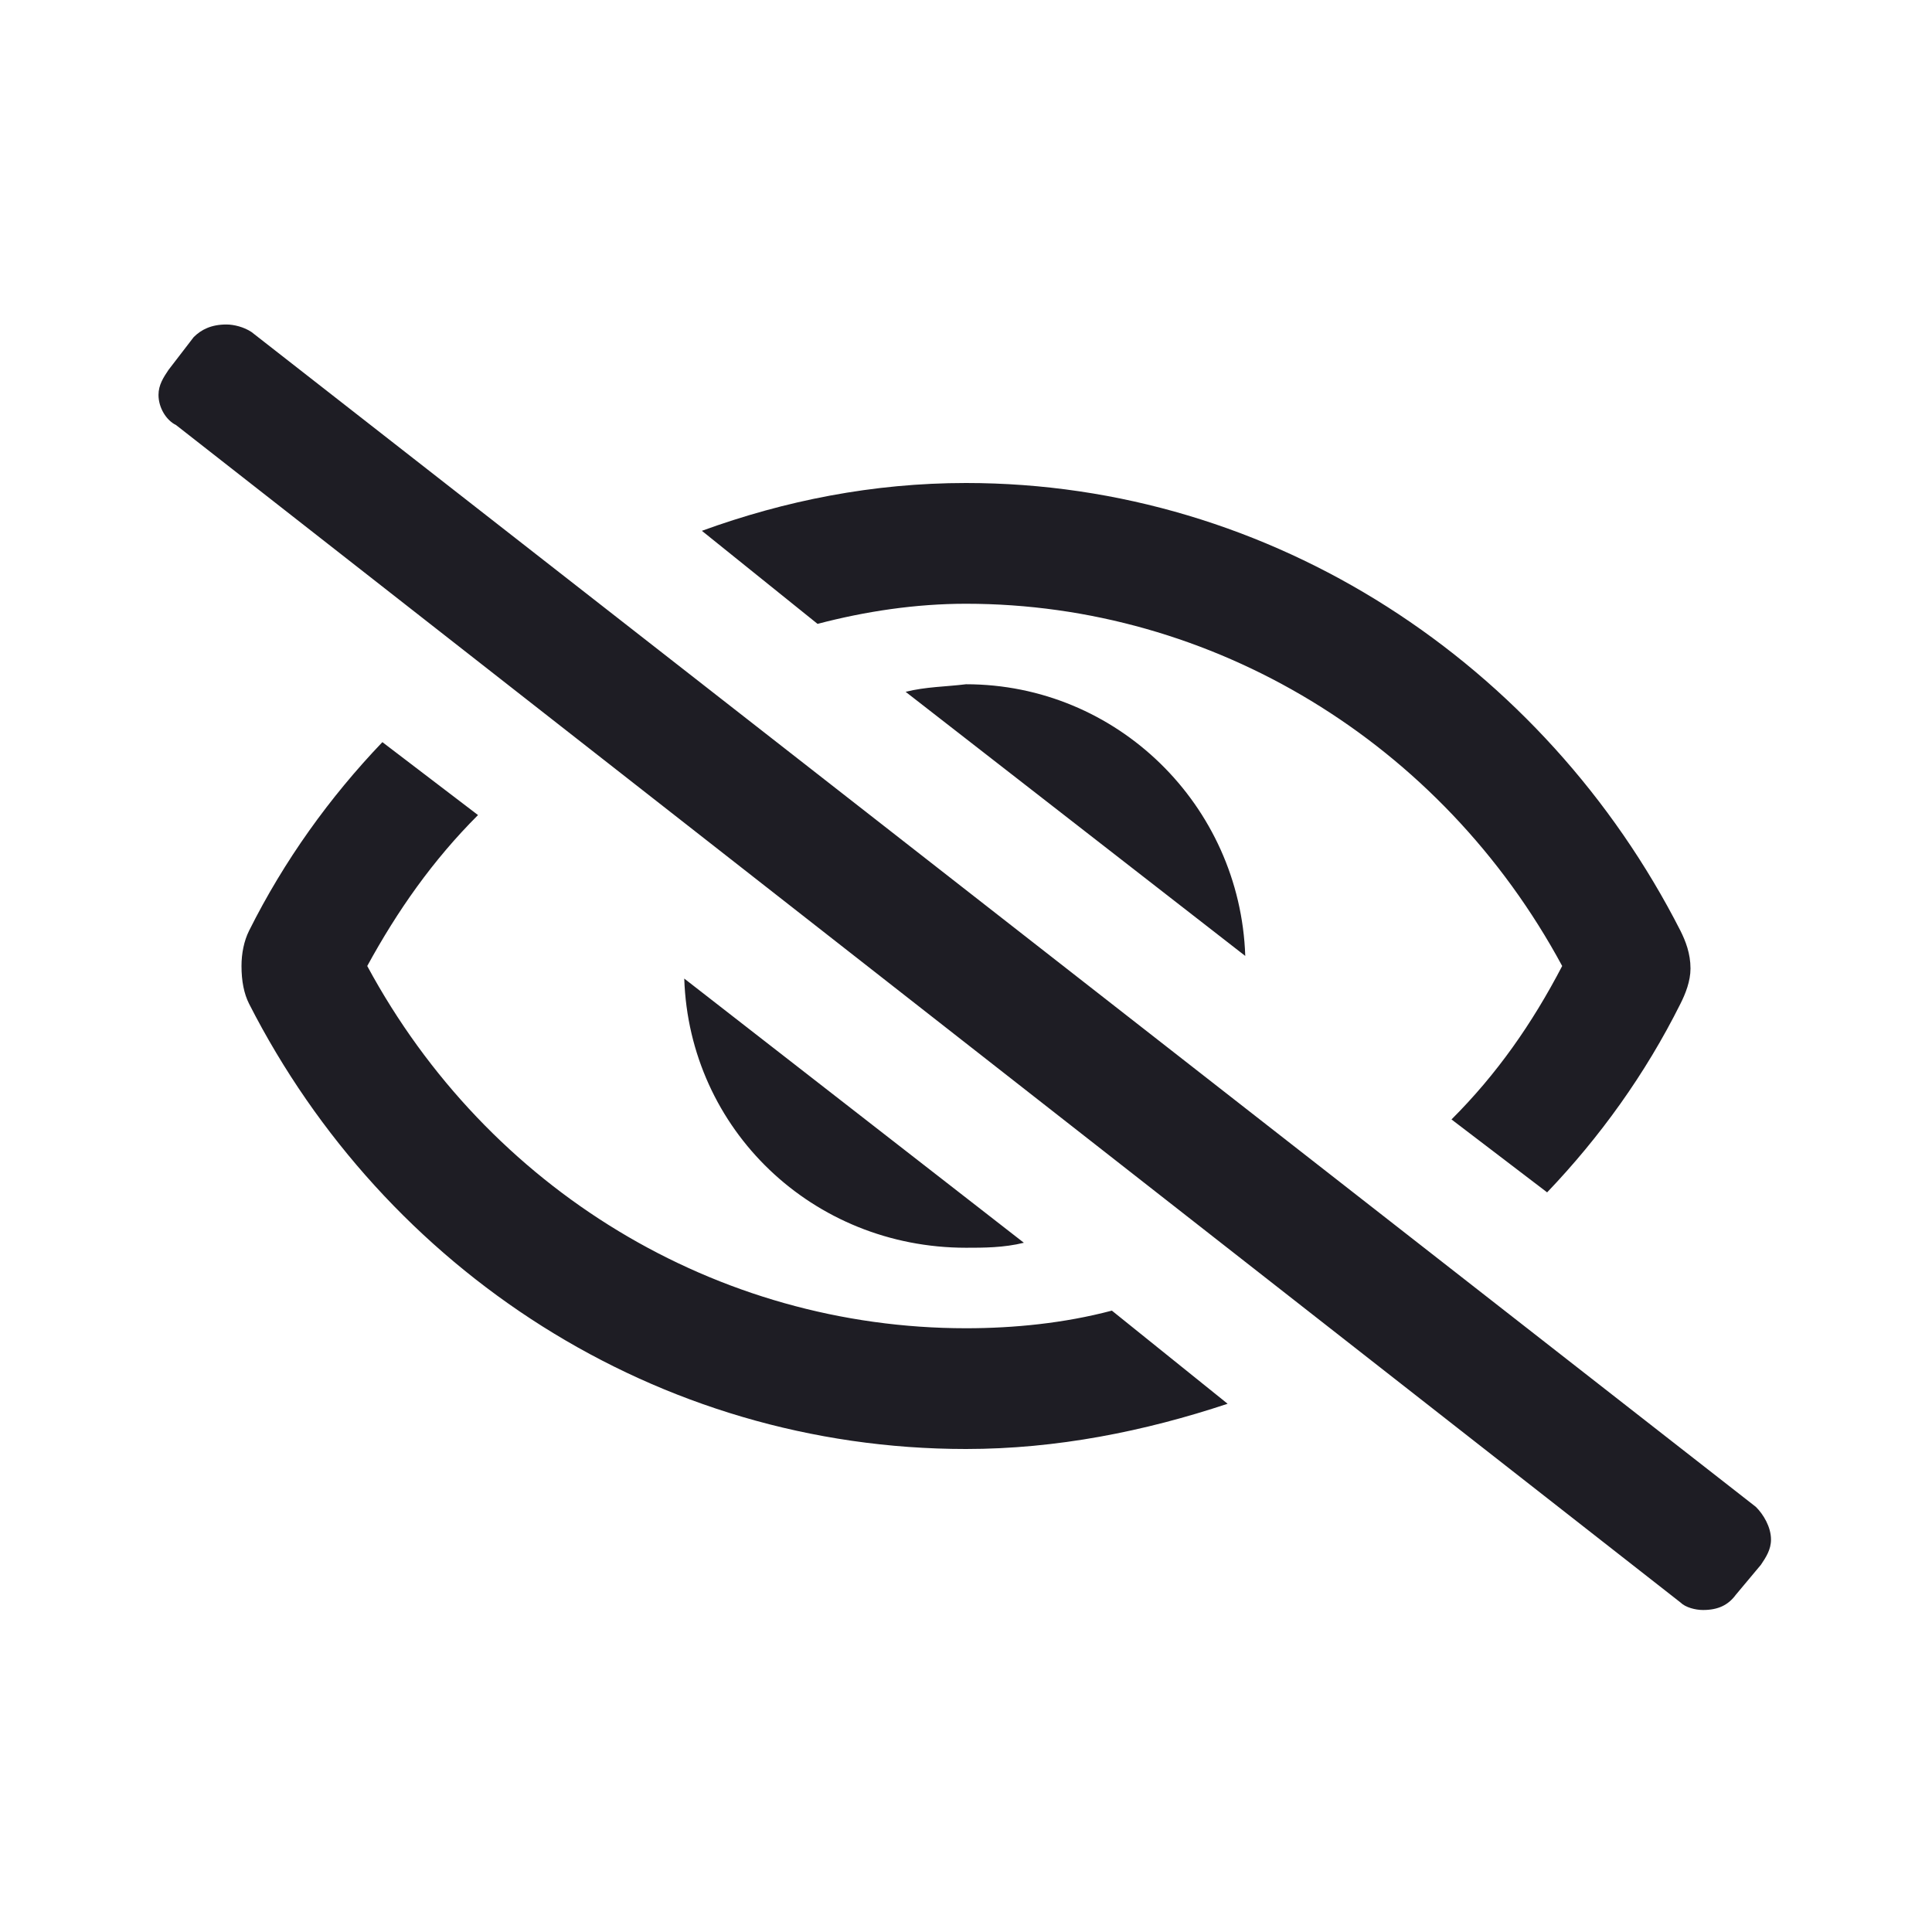 <svg width="24" height="24" viewBox="0 0 24 24" fill="none" xmlns="http://www.w3.org/2000/svg">
<path d="M21.812 18.719L3.125 4.125C3.031 4.062 2.906 4.031 2.812 4.031C2.625 4.031 2.5 4.094 2.406 4.188L2.094 4.594C2.031 4.688 1.969 4.781 1.969 4.906C1.969 5.062 2.062 5.219 2.188 5.281L20.875 19.906C20.938 19.969 21.062 20 21.156 20C21.344 20 21.469 19.938 21.562 19.812L21.875 19.438C21.938 19.344 22 19.25 22 19.125C22 18.969 21.906 18.812 21.812 18.719ZM11.25 8.594L15.469 11.875C15.406 10 13.875 8.5 12 8.5C11.75 8.531 11.5 8.531 11.25 8.594ZM12.719 15.438L8.5 12.156C8.562 14.031 10.094 15.5 12 15.5C12.219 15.5 12.469 15.5 12.719 15.438ZM12 7.5C15.062 7.5 17.906 9.219 19.406 12C19.031 12.719 18.594 13.344 18.031 13.906L19.219 14.812C19.875 14.125 20.438 13.344 20.875 12.469C20.938 12.344 21 12.188 21 12.031C21 11.844 20.938 11.688 20.875 11.562C19.188 8.25 15.812 6 12 6C10.844 6 9.75 6.219 8.719 6.594L10.156 7.75C10.75 7.594 11.375 7.5 12 7.5ZM12 16.5C8.906 16.5 6.062 14.781 4.562 12C4.938 11.312 5.375 10.688 5.938 10.125L4.75 9.219C4.094 9.906 3.531 10.688 3.094 11.562C3.031 11.688 3 11.844 3 12C3 12.188 3.031 12.344 3.094 12.469C4.781 15.781 8.156 18 12 18C13.125 18 14.219 17.781 15.25 17.438L13.812 16.281C13.219 16.438 12.594 16.5 12 16.5Z" fill="#1E1D24"/>
</svg>
